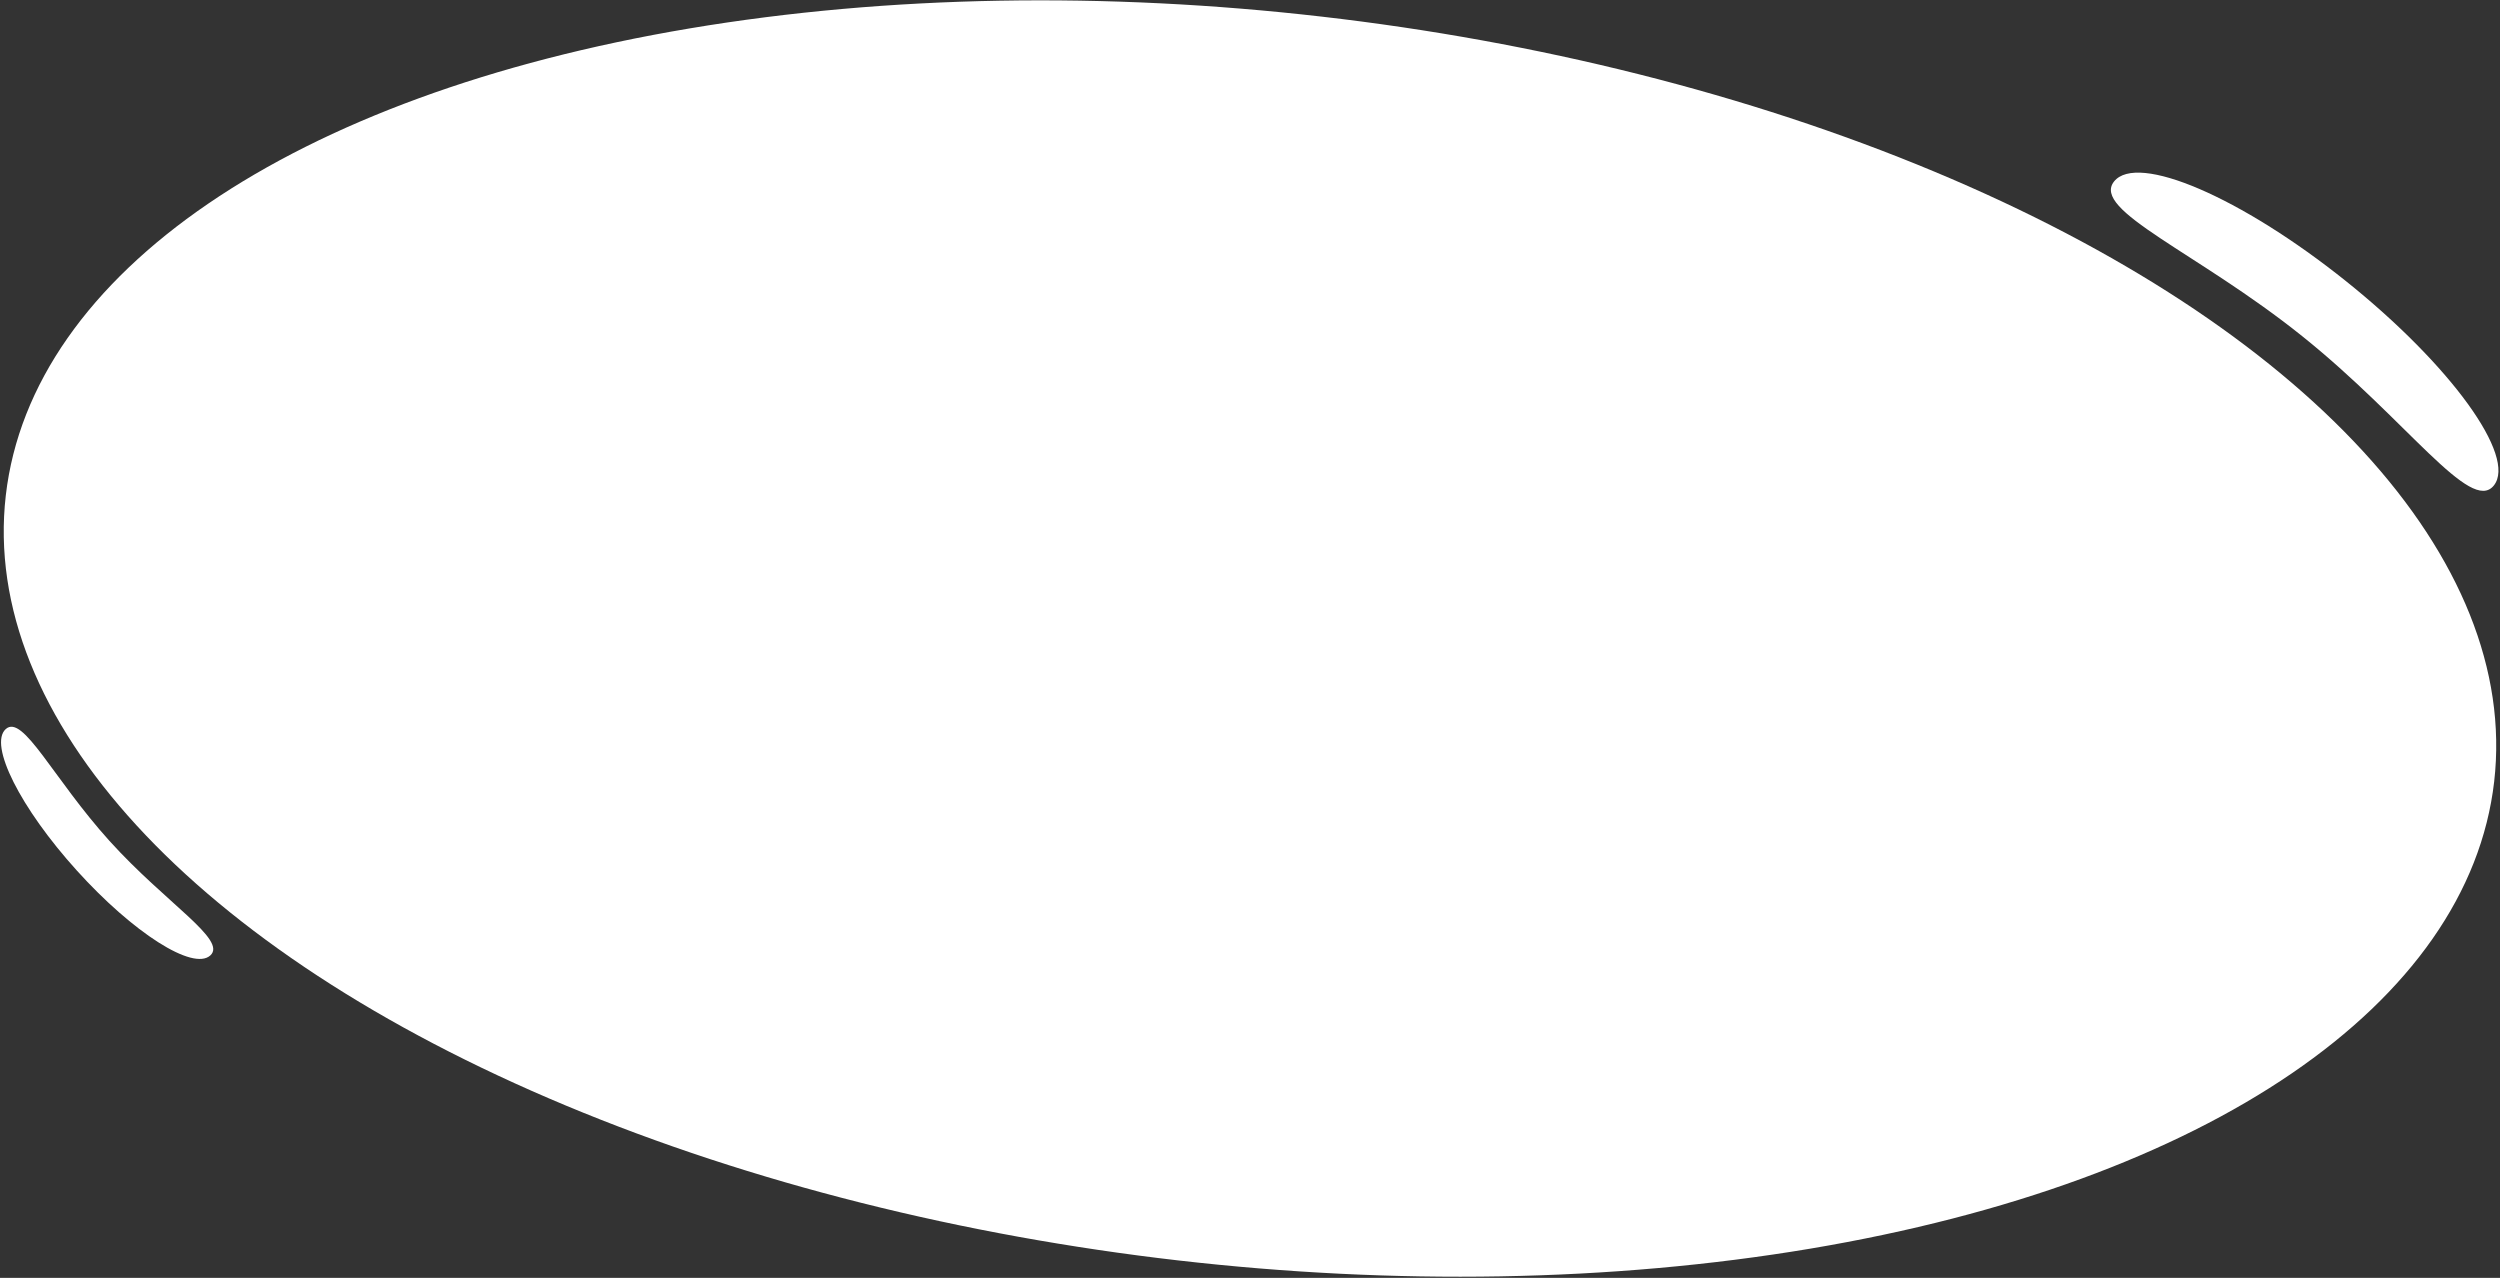 <svg width="1569" height="802" viewBox="0 0 1569 802" fill="none" xmlns="http://www.w3.org/2000/svg">
<rect x="0" y="0" width="1569" height="802" fill="#333333" stroke="none"/>
<ellipse cx="784.49" cy="400.74" rx="786" ry="392.892" transform="rotate(6.561 784.49 400.74)" fill="white"/>
<path d="M131.984 599.643C121.161 609.424 83.647 585.55 48.194 546.32C12.741 507.09 -7.226 467.358 3.597 457.577C14.42 447.796 33.271 488.536 68.724 527.767C104.177 566.997 142.807 589.862 131.984 599.643Z" fill="white"/>
<path d="M1326.8 113.876C1341.34 95.719 1406.48 123.718 1472.29 176.414C1538.1 229.11 1579.67 286.547 1565.13 304.704C1550.59 322.86 1510.53 263.551 1444.71 210.855C1378.9 158.16 1312.27 132.032 1326.8 113.876Z" fill="white"/>
</svg>